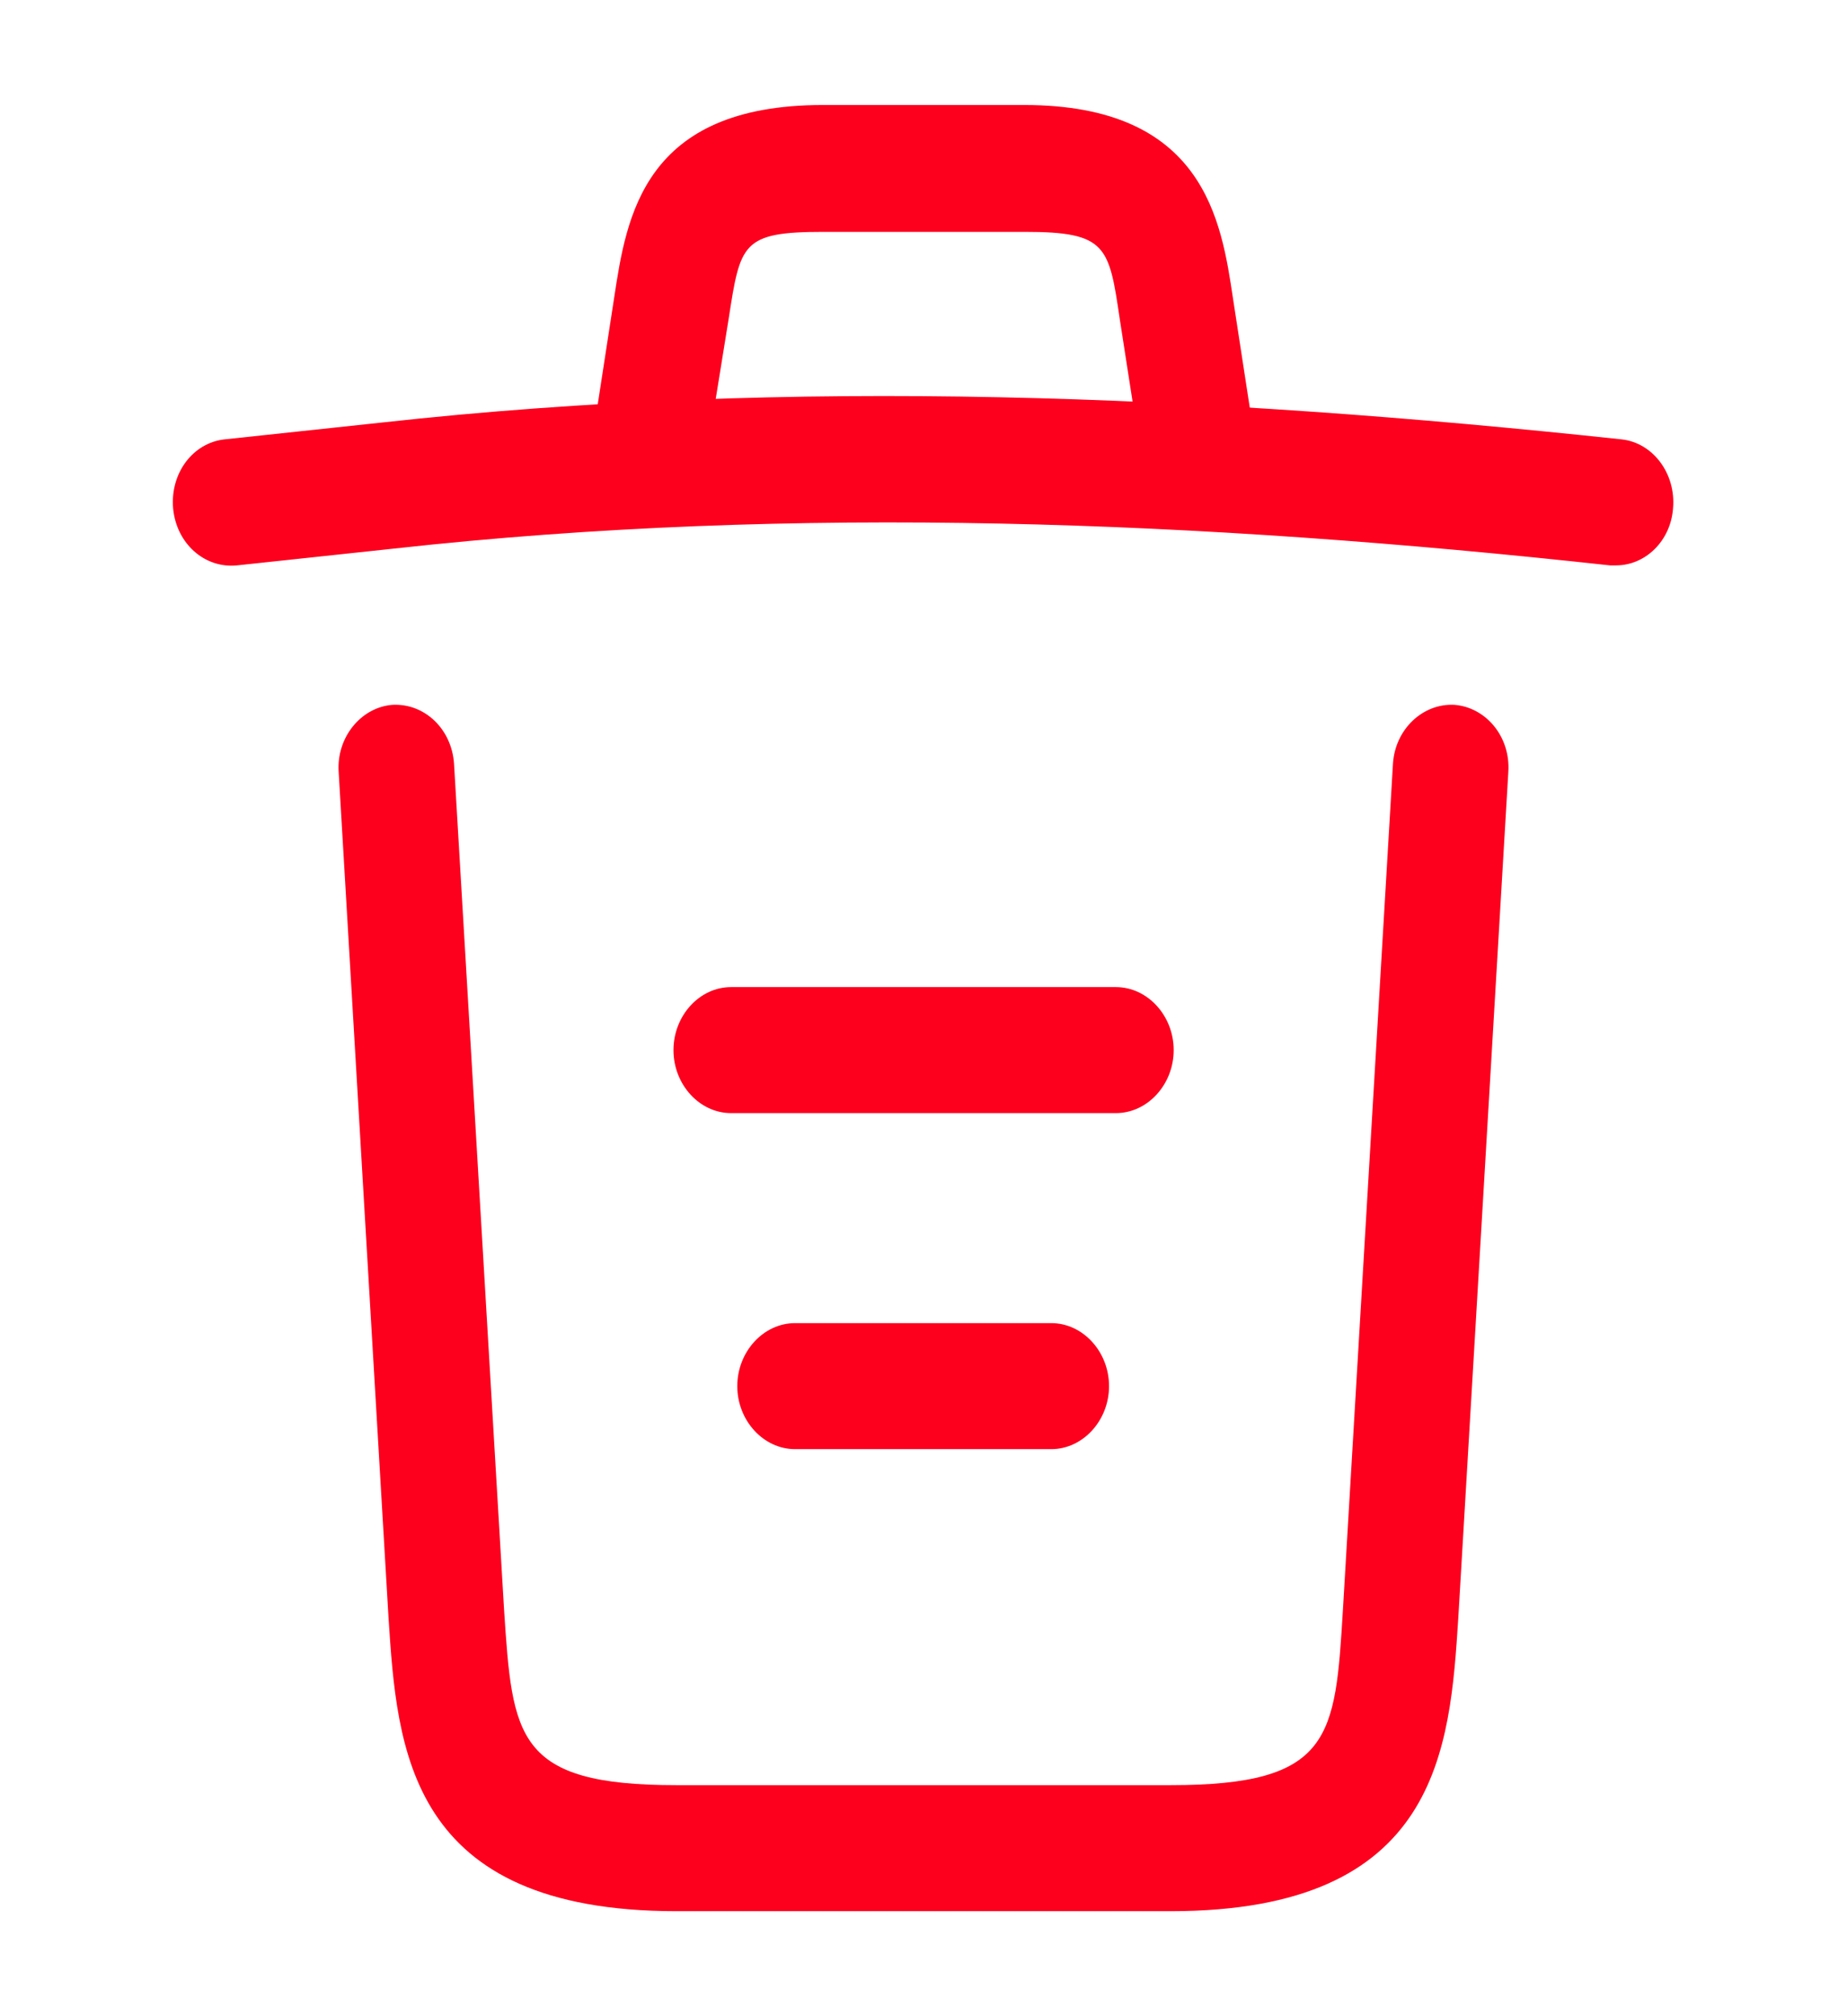 <svg width="11" height="12" viewBox="0 0 11 12" fill="none" xmlns="http://www.w3.org/2000/svg">
<path d="M9.625 3.365C9.616 3.365 9.602 3.365 9.588 3.365C7.164 3.1 4.744 3 2.347 3.265L1.412 3.365C1.219 3.385 1.05 3.235 1.031 3.025C1.013 2.815 1.15 2.635 1.338 2.615L2.273 2.515C4.712 2.245 7.182 2.35 9.657 2.615C9.845 2.635 9.982 2.82 9.964 3.025C9.95 3.22 9.799 3.365 9.625 3.365Z" fill="#FC001E"/>
<path d="M3.896 2.86C3.878 2.86 3.859 2.86 3.836 2.855C3.653 2.82 3.525 2.625 3.557 2.425L3.658 1.77C3.731 1.29 3.832 0.625 4.9 0.625H6.1C7.173 0.625 7.274 1.315 7.343 1.775L7.443 2.425C7.475 2.63 7.347 2.825 7.164 2.855C6.976 2.89 6.797 2.75 6.77 2.55L6.669 1.9C6.605 1.465 6.591 1.38 6.105 1.38H4.904C4.418 1.38 4.409 1.45 4.34 1.895L4.235 2.545C4.208 2.73 4.061 2.86 3.896 2.86Z" fill="#FC001E"/>
<path d="M6.971 11.375H4.029C2.429 11.375 2.365 10.41 2.314 9.63L2.017 4.595C2.003 4.39 2.149 4.21 2.337 4.195C2.53 4.185 2.69 4.34 2.704 4.545L3.002 9.58C3.052 10.34 3.071 10.625 4.029 10.625H6.971C7.934 10.625 7.952 10.34 7.998 9.58L8.296 4.545C8.309 4.34 8.474 4.185 8.662 4.195C8.85 4.21 8.997 4.385 8.983 4.595L8.685 9.63C8.635 10.41 8.571 11.375 6.971 11.375Z" fill="#FC001E"/>
<path d="M6.261 8.625H4.735C4.547 8.625 4.391 8.455 4.391 8.25C4.391 8.045 4.547 7.875 4.735 7.875H6.261C6.449 7.875 6.605 8.045 6.605 8.25C6.605 8.455 6.449 8.625 6.261 8.625Z" fill="#FC001E"/>
<path d="M6.646 6.625H4.354C4.166 6.625 4.011 6.455 4.011 6.25C4.011 6.045 4.166 5.875 4.354 5.875H6.646C6.834 5.875 6.99 6.045 6.99 6.25C6.99 6.455 6.834 6.625 6.646 6.625Z" fill="#FC001E"/>
</svg>
